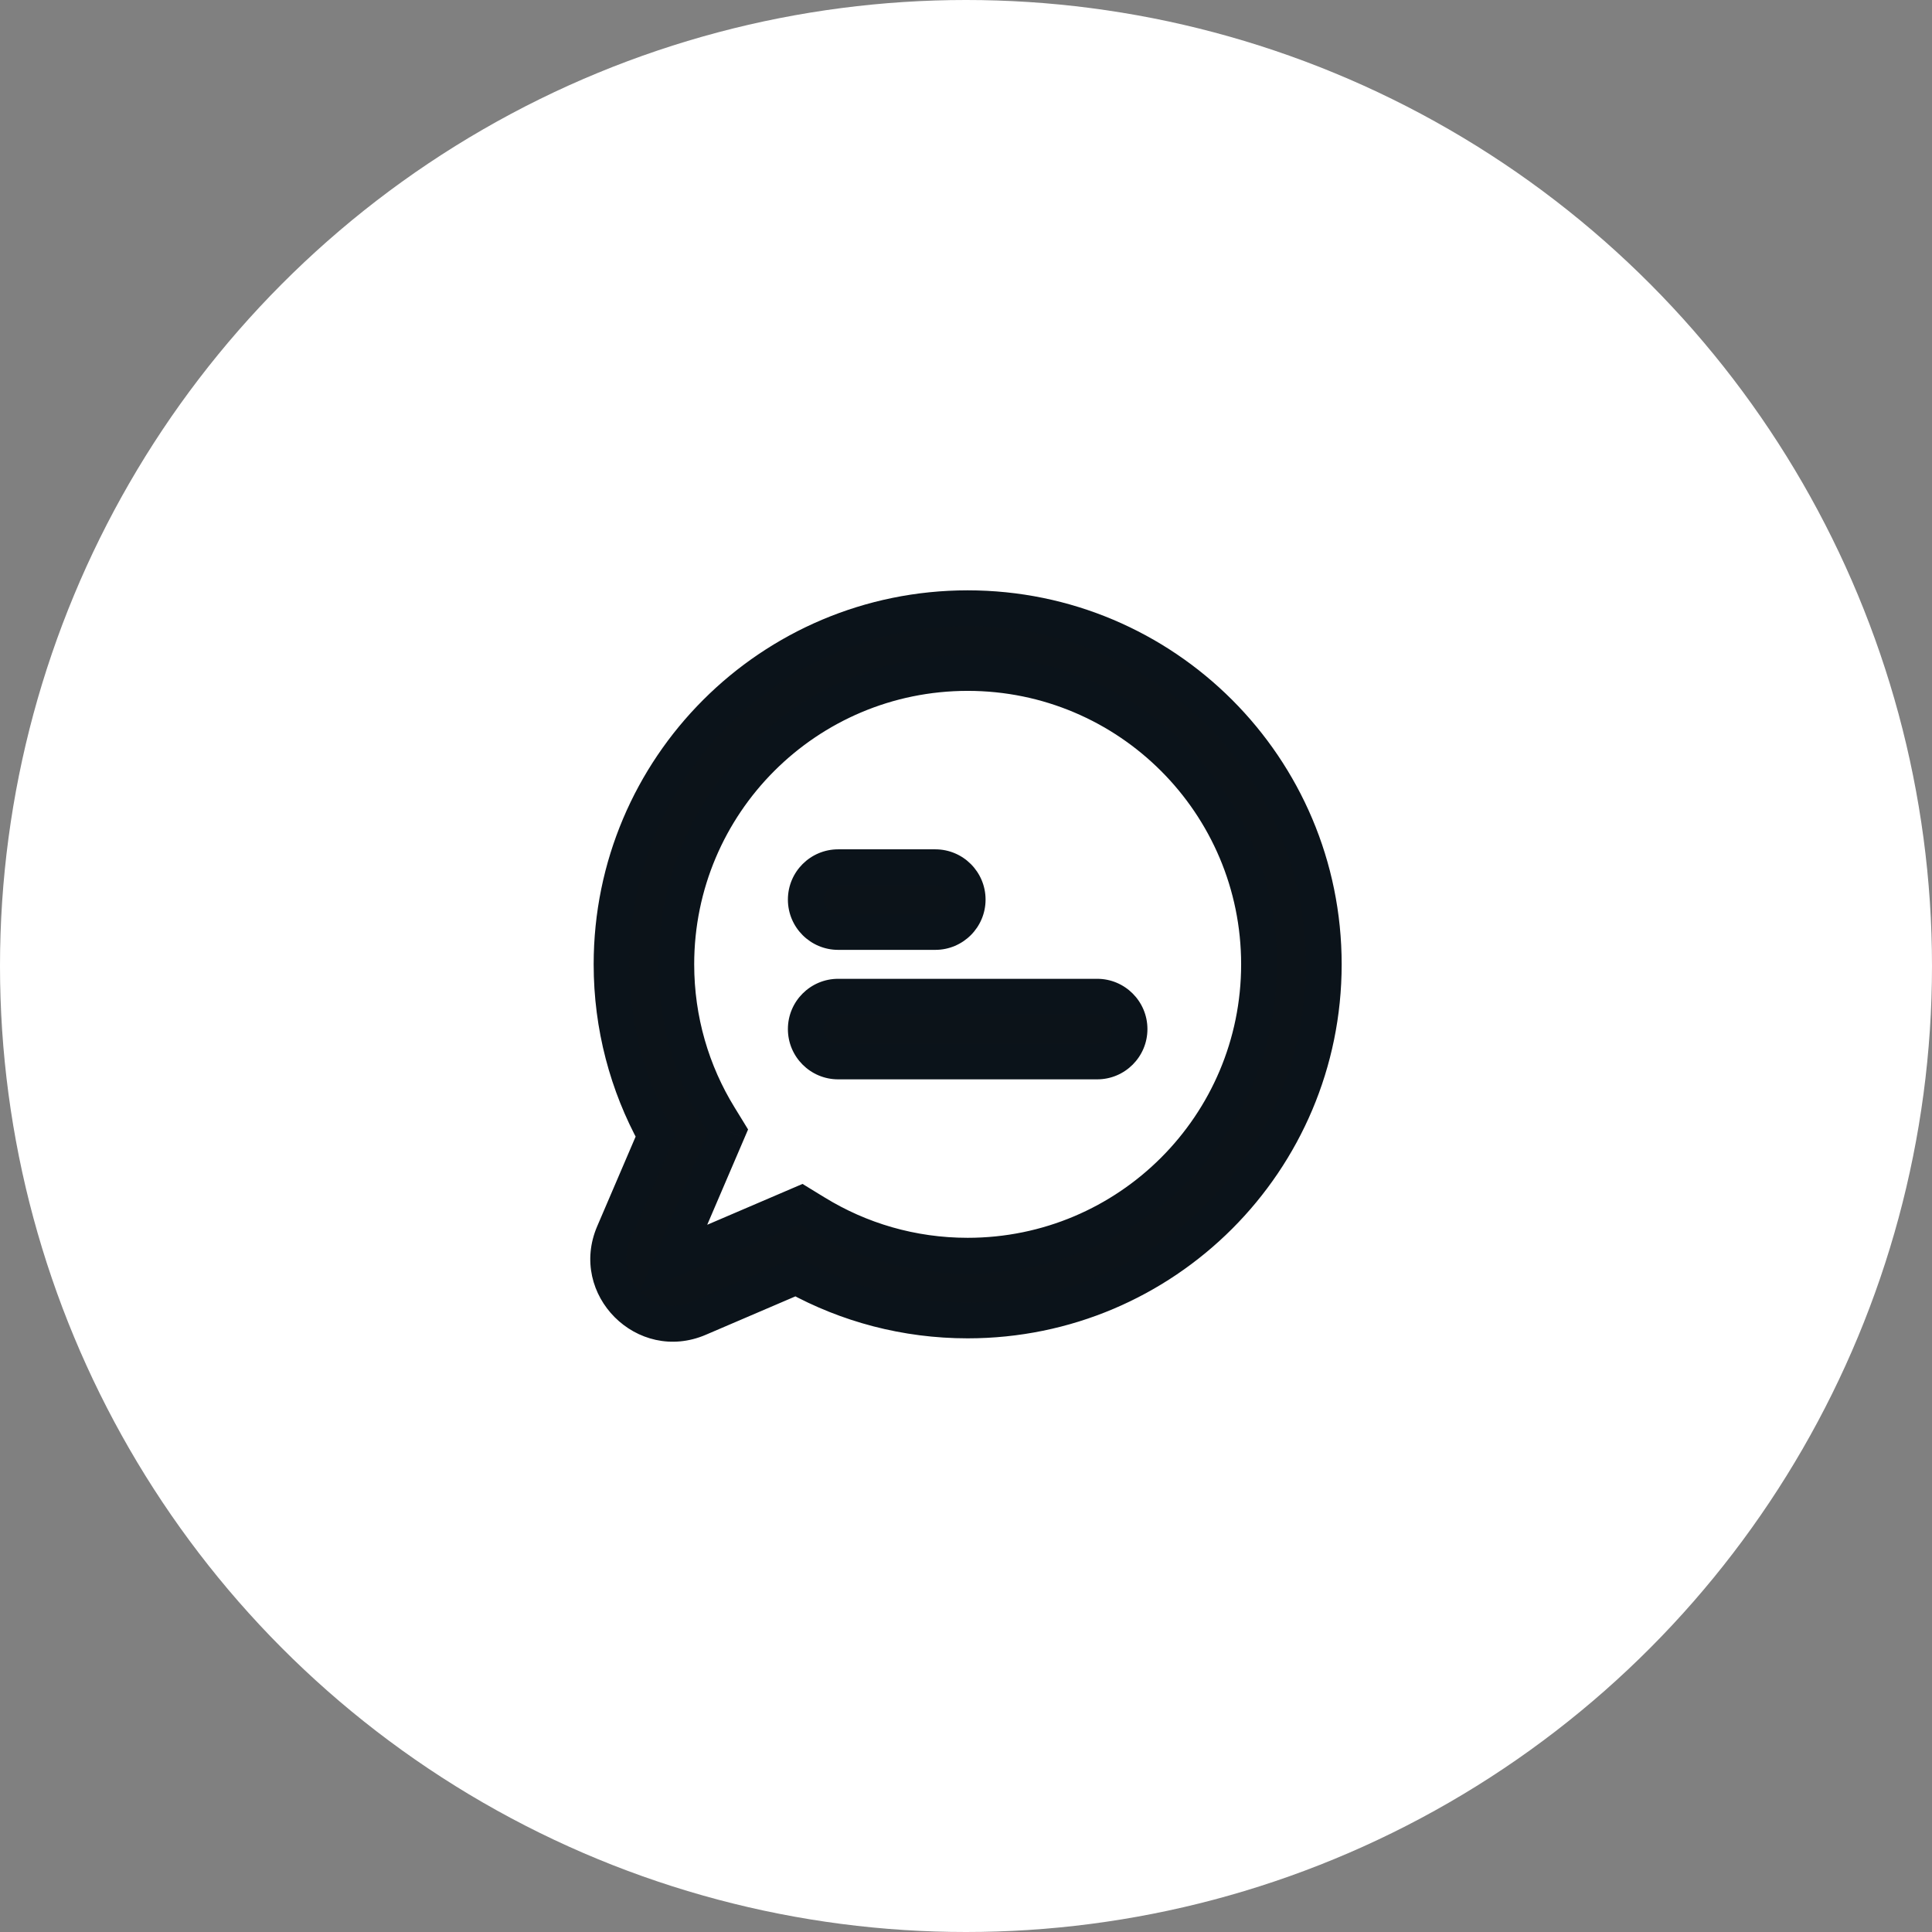 <svg width="54" height="54" viewBox="0 0 54 54" fill="none" xmlns="http://www.w3.org/2000/svg">
<rect x="0" y="0" width="54" height="54" fill="#808080" stroke="none"/>
<circle cx="27" cy="27" r="27" fill="white"/>
<path fill-rule="evenodd" clip-rule="evenodd" d="M27.047 18.81C22.548 18.81 18.903 22.455 18.903 26.953C18.903 28.515 19.341 29.972 20.102 31.211L20.348 31.61L18.816 35.184L22.39 33.652L22.79 33.898C24.028 34.658 25.485 35.097 27.047 35.097C31.545 35.097 35.19 31.452 35.19 26.953C35.19 22.455 31.545 18.81 27.047 18.81ZM17.093 26.953C17.093 21.456 21.549 17 27.047 17C32.544 17 37 21.456 37 26.953C37 32.451 32.544 36.907 27.047 36.907C25.311 36.907 23.677 36.462 22.254 35.68L19.529 36.848C18.027 37.492 16.508 35.973 17.152 34.471L18.32 31.746C17.538 30.323 17.093 28.689 17.093 26.953ZM22.522 25.144C22.522 24.644 22.927 24.239 23.427 24.239H26.142C26.641 24.239 27.047 24.644 27.047 25.144C27.047 25.643 26.641 26.049 26.142 26.049H23.427C22.927 26.049 22.522 25.643 22.522 25.144ZM22.522 28.763C22.522 28.264 22.927 27.858 23.427 27.858H30.666C31.165 27.858 31.571 28.264 31.571 28.763C31.571 29.263 31.165 29.668 30.666 29.668H23.427C22.927 29.668 22.522 29.263 22.522 28.763Z" fill="#0C1319"/>
<path d="M20.102 31.211L19.677 31.473L19.677 31.473L20.102 31.211ZM20.348 31.61L20.807 31.807L20.909 31.569L20.774 31.348L20.348 31.61ZM18.816 35.184L18.356 34.987L17.864 36.136L19.013 35.644L18.816 35.184ZM22.39 33.652L22.651 33.226L22.431 33.091L22.193 33.193L22.39 33.652ZM22.79 33.898L23.052 33.471L23.051 33.471L22.79 33.898ZM22.254 35.68L22.495 35.242L22.281 35.124L22.057 35.221L22.254 35.68ZM19.529 36.848L19.726 37.308L19.726 37.308L19.529 36.848ZM17.152 34.471L16.692 34.274L16.692 34.274L17.152 34.471ZM18.32 31.746L18.779 31.943L18.875 31.719L18.758 31.505L18.32 31.746ZM27.047 18.31C22.272 18.31 18.403 22.179 18.403 26.953H19.403C19.403 22.732 22.825 19.31 27.047 19.31V18.31ZM18.403 26.953C18.403 28.61 18.869 30.157 19.677 31.473L20.529 30.949C19.814 29.787 19.403 28.42 19.403 26.953H18.403ZM19.677 31.473L19.922 31.872L20.774 31.348L20.529 30.949L19.677 31.473ZM19.888 31.413L18.356 34.987L19.275 35.381L20.807 31.807L19.888 31.413ZM19.013 35.644L22.587 34.112L22.193 33.193L18.619 34.725L19.013 35.644ZM22.129 34.078L22.529 34.324L23.051 33.471L22.651 33.226L22.129 34.078ZM22.528 34.323C23.843 35.132 25.39 35.597 27.047 35.597V34.597C25.58 34.597 24.213 34.185 23.052 33.471L22.528 34.323ZM27.047 35.597C31.821 35.597 35.69 31.728 35.69 26.953H34.69C34.69 31.175 31.268 34.597 27.047 34.597V35.597ZM35.69 26.953C35.69 22.179 31.821 18.31 27.047 18.31V19.31C31.268 19.31 34.69 22.732 34.69 26.953H35.69ZM17.593 26.953C17.593 21.733 21.826 17.5 27.047 17.5V16.5C21.273 16.5 16.593 21.18 16.593 26.953H17.593ZM27.047 17.5C32.267 17.5 36.5 21.733 36.5 26.953H37.5C37.5 21.18 32.82 16.5 27.047 16.5V17.5ZM36.5 26.953C36.5 32.175 32.267 36.407 27.047 36.407V37.407C32.82 37.407 37.5 32.727 37.5 26.953H36.5ZM27.047 36.407C25.397 36.407 23.846 35.984 22.495 35.242L22.014 36.118C23.508 36.94 25.224 37.407 27.047 37.407V36.407ZM22.057 35.221L19.332 36.389L19.726 37.308L22.451 36.14L22.057 35.221ZM19.332 36.389C18.245 36.854 17.146 35.755 17.611 34.668L16.692 34.274C15.871 36.191 17.809 38.129 19.726 37.308L19.332 36.389ZM17.611 34.668L18.779 31.943L17.86 31.549L16.692 34.274L17.611 34.668ZM18.758 31.505C18.016 30.154 17.593 28.603 17.593 26.953H16.593C16.593 28.776 17.061 30.492 17.882 31.986L18.758 31.505ZM23.022 25.144C23.022 24.921 23.204 24.739 23.427 24.739V23.739C22.651 23.739 22.022 24.368 22.022 25.144H23.022ZM23.427 24.739H26.142V23.739H23.427V24.739ZM26.142 24.739C26.365 24.739 26.547 24.921 26.547 25.144H27.547C27.547 24.368 26.917 23.739 26.142 23.739V24.739ZM26.547 25.144C26.547 25.367 26.365 25.549 26.142 25.549V26.549C26.917 26.549 27.547 25.919 27.547 25.144H26.547ZM26.142 25.549H23.427V26.549H26.142V25.549ZM23.427 25.549C23.204 25.549 23.022 25.367 23.022 25.144H22.022C22.022 25.919 22.651 26.549 23.427 26.549V25.549ZM23.022 28.763C23.022 28.54 23.204 28.358 23.427 28.358V27.358C22.651 27.358 22.022 27.988 22.022 28.763H23.022ZM23.427 28.358H30.666V27.358H23.427V28.358ZM30.666 28.358C30.889 28.358 31.071 28.54 31.071 28.763H32.071C32.071 27.988 31.442 27.358 30.666 27.358V28.358ZM31.071 28.763C31.071 28.987 30.889 29.168 30.666 29.168V30.168C31.442 30.168 32.071 29.539 32.071 28.763H31.071ZM30.666 29.168H23.427V30.168H30.666V29.168ZM23.427 29.168C23.204 29.168 23.022 28.987 23.022 28.763H22.022C22.022 29.539 22.651 30.168 23.427 30.168V29.168Z" fill="#0B131A"/>
</svg>
